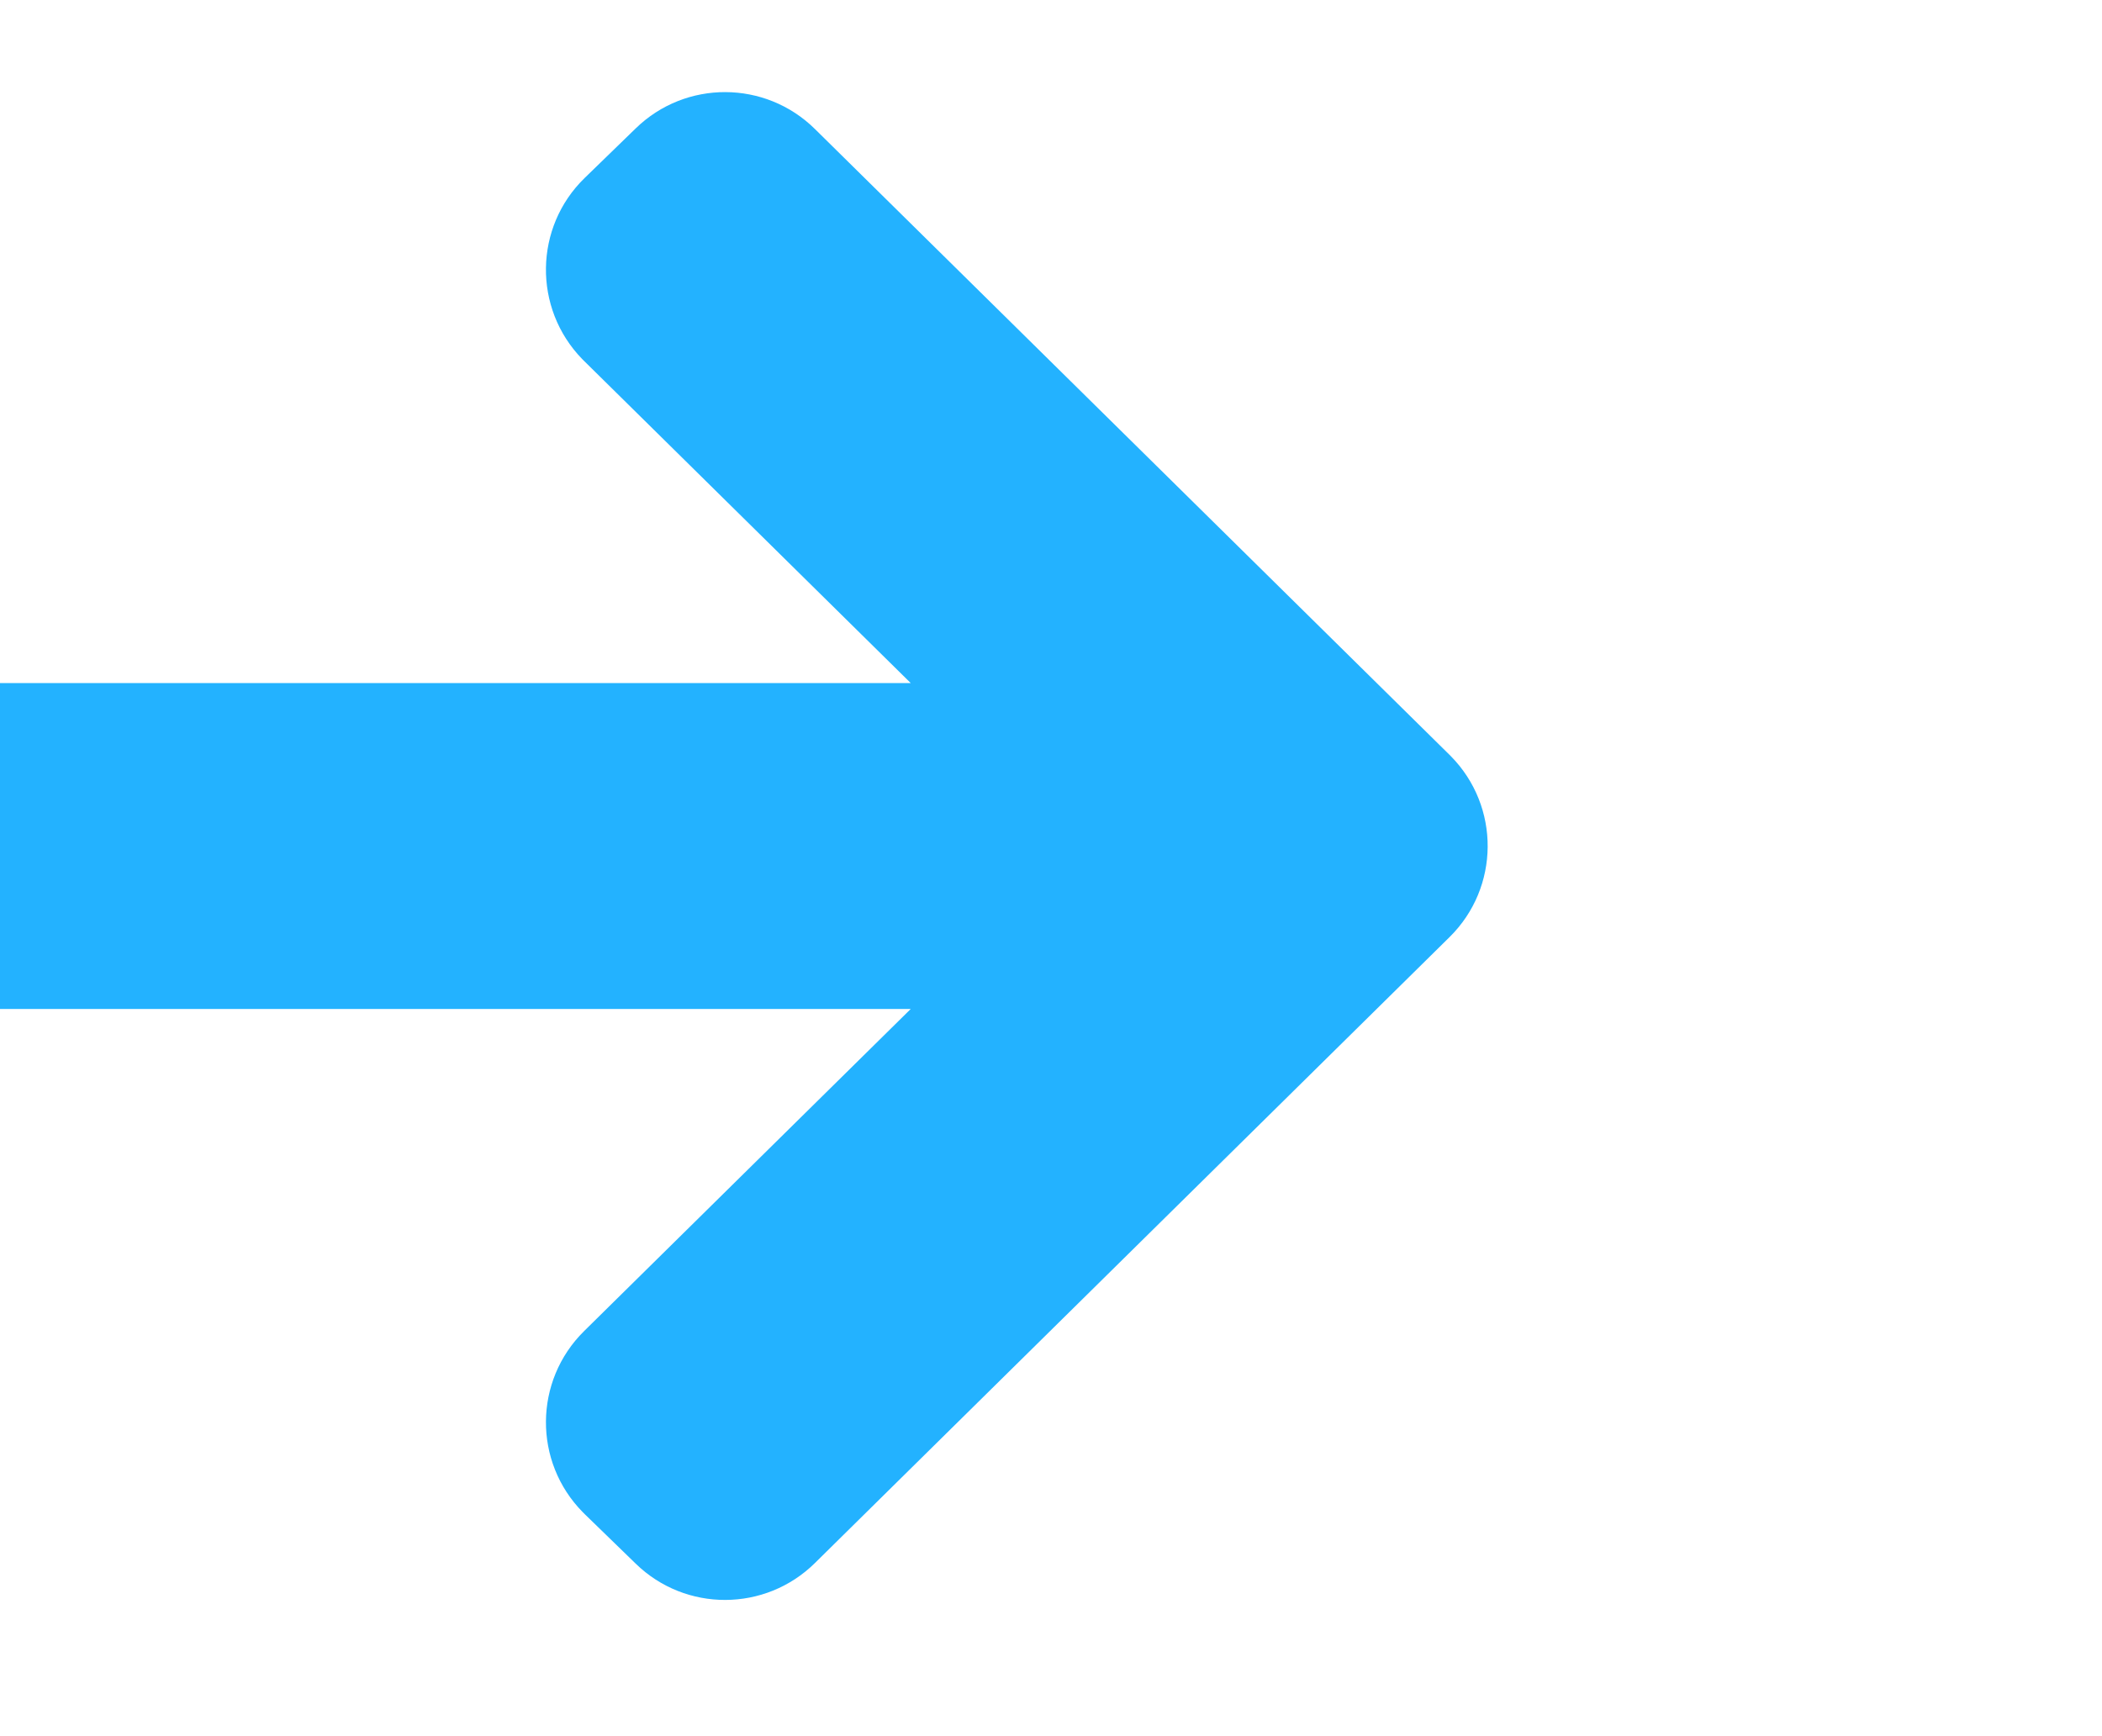 <svg width="23" height="19" viewBox="0 0 23 19" fill="none" xmlns="http://www.w3.org/2000/svg">
<g clip-path="url(#clip0_1359_44693)">
<g clip-path="url(#clip1_1359_44693)">
<g clip-path="url(#clip2_1359_44693)">
<path d="M6.391 3.95L9.965 7.475H-5.956C-6.73 7.475 -7.357 8.102 -7.357 8.876V9.64C-7.357 10.414 -6.73 11.042 -5.956 11.042H9.965L6.391 14.567C5.84 15.111 5.834 15.998 6.377 16.549C6.384 16.556 6.391 16.563 6.398 16.57L6.956 17.112C7.502 17.644 8.374 17.641 8.917 17.105L15.86 10.256C16.412 9.713 16.418 8.825 15.874 8.274C15.87 8.269 15.865 8.265 15.86 8.26L8.917 1.412C8.374 0.876 7.502 0.873 6.956 1.405L6.398 1.947C5.843 2.486 5.831 3.374 6.37 3.929C6.377 3.936 6.384 3.943 6.391 3.95Z" fill="#23B2FF"/>
</g>
</g>
</g>
<defs>
<clipPath id="clip0_1359_44693">
<rect width="36.444" height="18.222" fill="white" transform="translate(-13.967 0.453)"/>
</clipPath>
<clipPath id="clip1_1359_44693">
<rect width="36.444" height="18.222" fill="white" transform="translate(-13.967 0.453)"/>
</clipPath>
<clipPath id="clip2_1359_44693">
<rect width="25.231" height="18.222" fill="white" transform="translate(-8.361 0.453)"/>
</clipPath>
</defs>
</svg>

